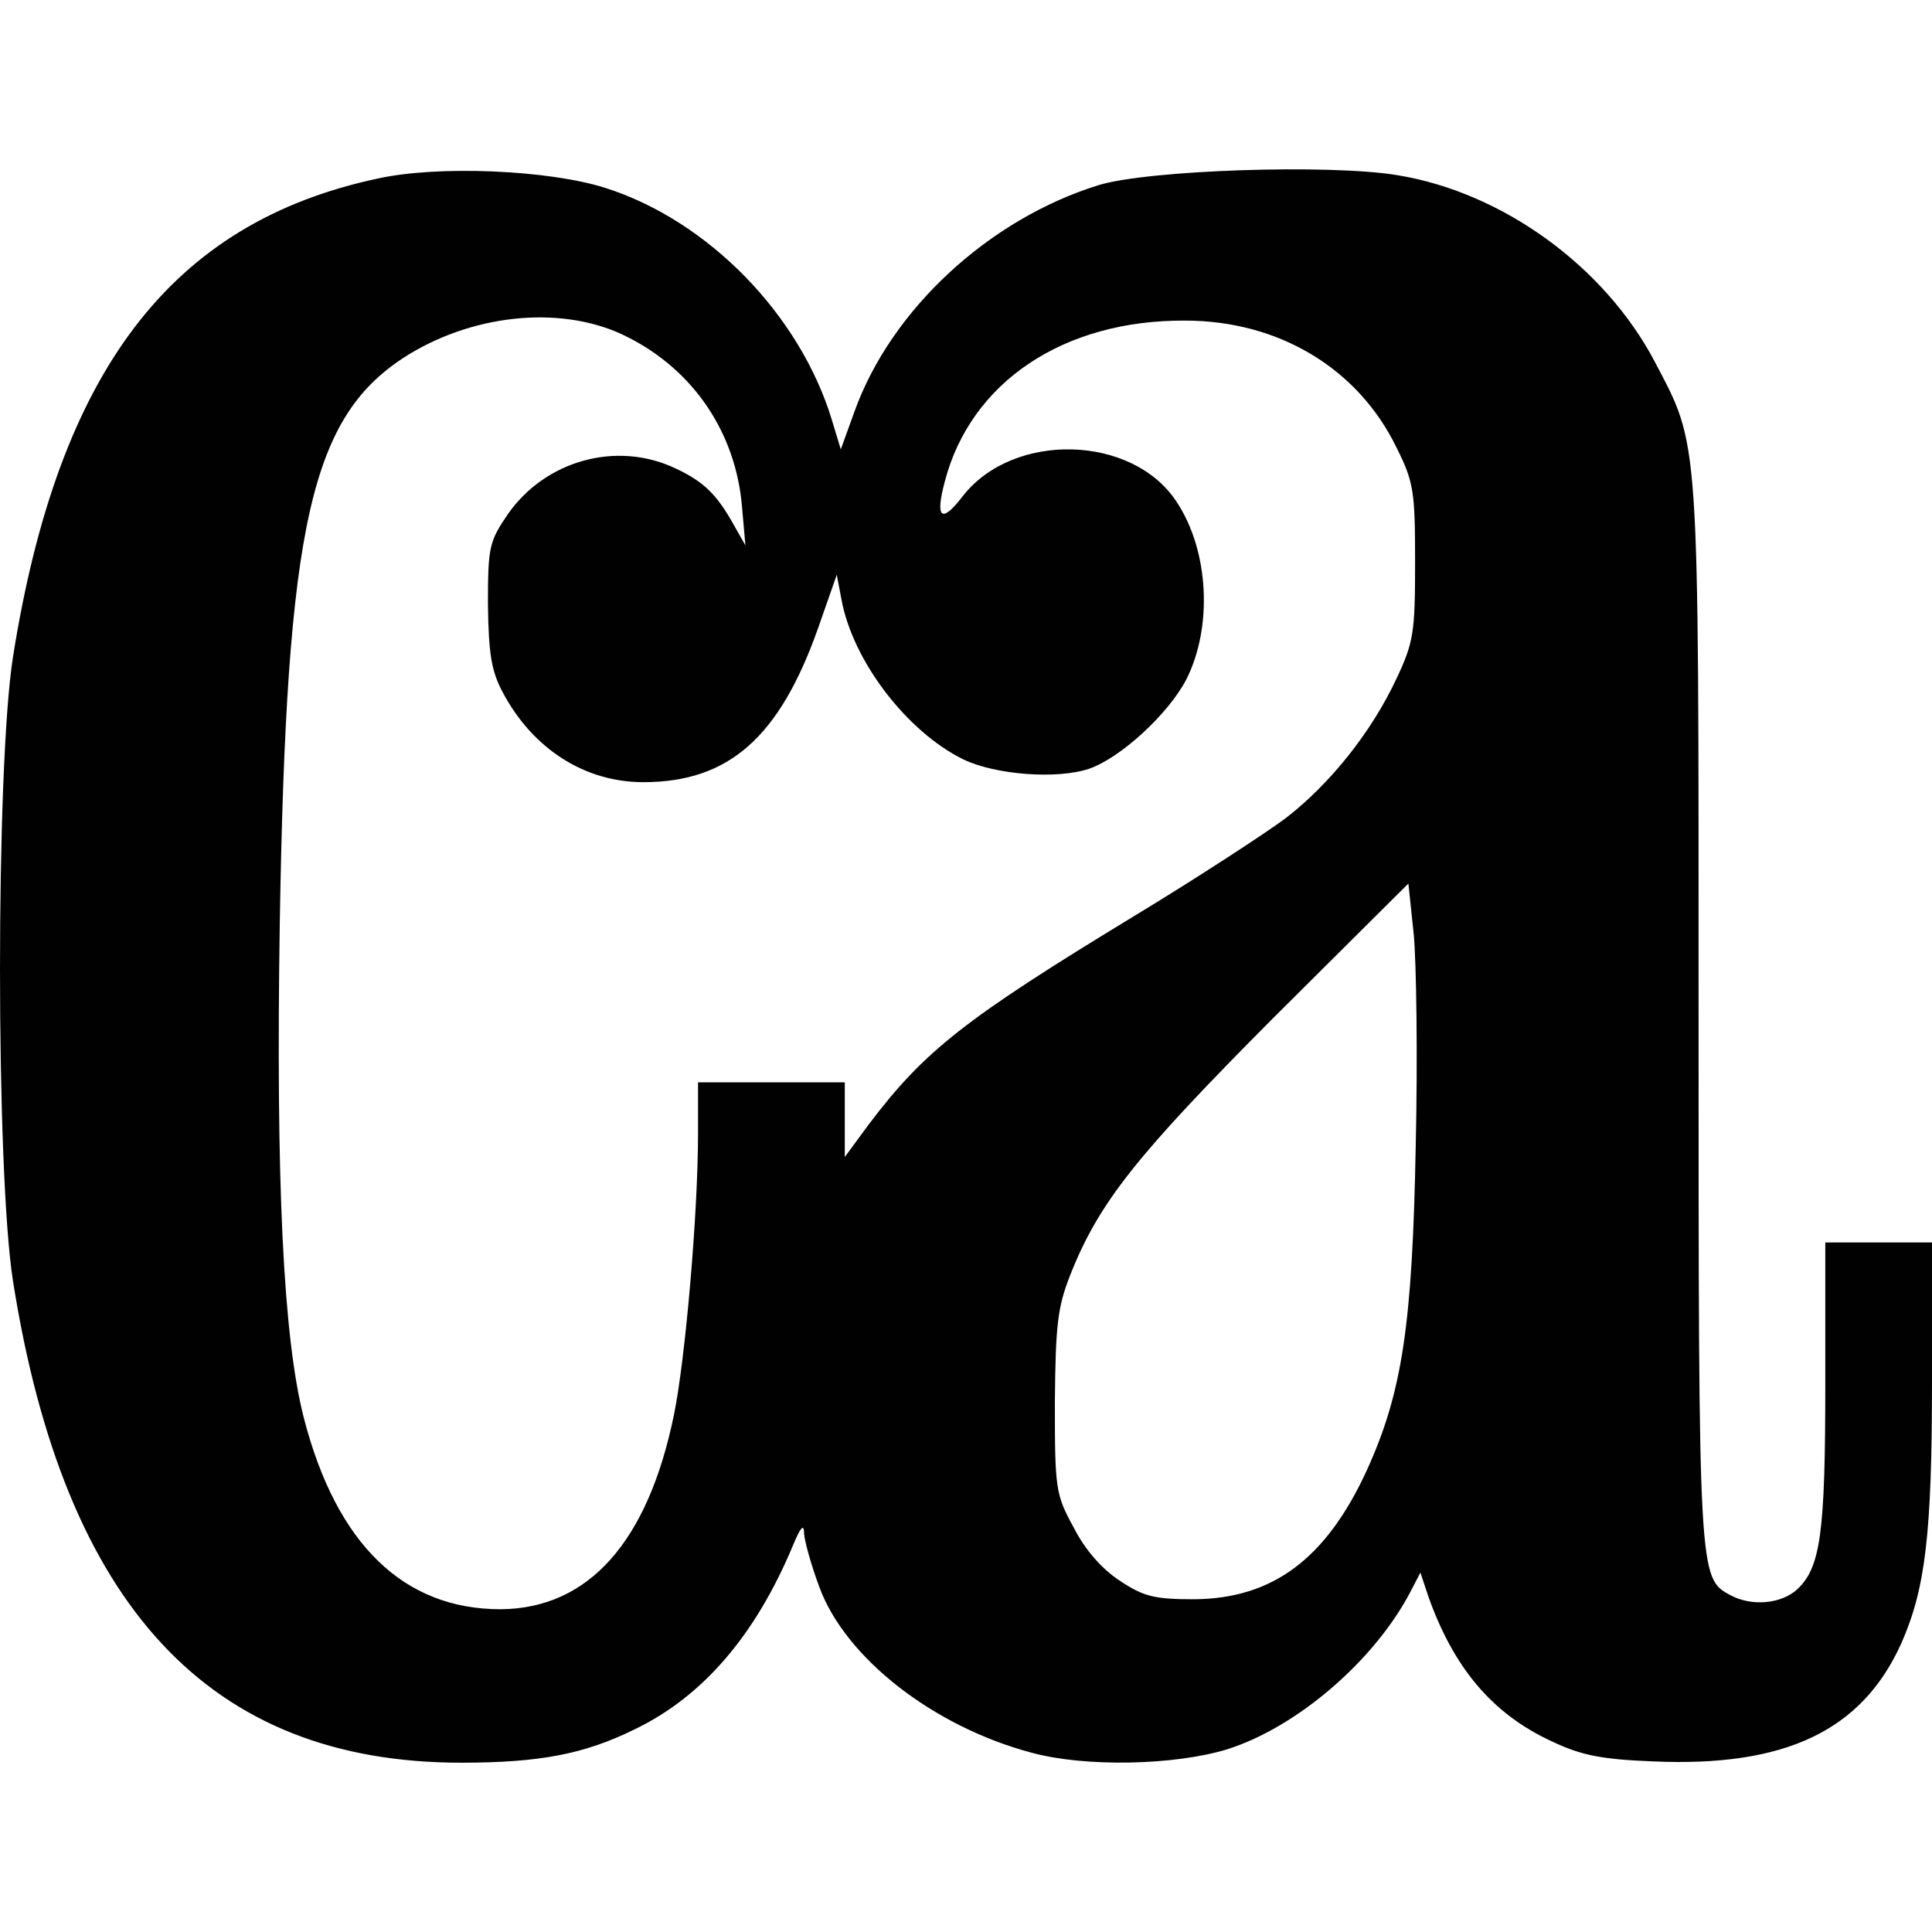 <?xml version="1.0" encoding="utf-8"?>
<!-- Generator: Adobe Illustrator 16.0.0, SVG Export Plug-In . SVG Version: 6.00 Build 0)  -->
<!DOCTYPE svg PUBLIC "-//W3C//DTD SVG 1.1//EN" "http://www.w3.org/Graphics/SVG/1.1/DTD/svg11.dtd">
<svg version="1.1" id="Layer_1" xmlns="http://www.w3.org/2000/svg" xmlns:xlink="http://www.w3.org/1999/xlink" x="0px" y="0px"
	 width="100px" height="100px" viewBox="0 0 100 100" enable-background="new 0 0 100 100" xml:space="preserve">
<path fill="#010101" d="M19.559,9.24C8.856,11.519,3.021,19.184,0.673,33.995c-0.897,5.696-0.897,26.618,0,32.315
	c2.659,16.848,10.185,24.927,23.201,24.927c4.074,0,6.387-0.449,8.976-1.727c3.522-1.691,6.249-4.868,8.183-9.494
	c0.414-1.001,0.587-1.174,0.587-0.621c0.034,0.414,0.379,1.657,0.794,2.762c1.347,3.659,5.904,7.215,10.979,8.562
	c2.796,0.76,7.388,0.656,10.115-0.172c3.625-1.14,7.699-4.627,9.563-8.286l0.449-0.863l0.414,1.243
	c1.312,3.693,3.314,6.076,6.387,7.491c1.52,0.726,2.59,0.933,5.213,1.036c6.871,0.311,10.841-1.588,12.878-6.111
	c1.243-2.83,1.588-5.593,1.588-13.603v-7.146h-5.523v7.319c0,7.733-0.242,9.494-1.45,10.634c-0.828,0.76-2.348,0.897-3.452,0.311
	c-1.657-0.897-1.657-0.828-1.657-30.105c0-30.347,0.069-29.276-2.278-33.765c-2.59-4.902-7.838-8.735-13.292-9.632
	c-3.487-0.587-12.947-0.276-15.502,0.518c-5.662,1.761-10.703,6.422-12.602,11.669l-0.725,2.002l-0.449-1.484
	c-1.657-5.49-6.421-10.357-11.738-12.049C28.396,8.792,22.666,8.55,19.559,9.24z M32.505,17.457
	c3.418,1.727,5.593,4.972,5.904,8.804l0.173,1.968l-0.587-1.036c-0.898-1.623-1.588-2.279-3.073-2.969
	c-3.038-1.416-6.698-0.38-8.631,2.382c-0.966,1.416-1.036,1.692-1.036,4.661c0.035,2.555,0.173,3.452,0.76,4.557
	c1.553,2.935,4.246,4.661,7.284,4.661c4.419,0,7.043-2.313,9.046-7.975l0.966-2.762l0.242,1.277c0.587,3.211,3.418,6.87,6.318,8.286
	c1.658,0.794,4.833,1.036,6.491,0.483c1.623-0.552,4.108-2.831,5.041-4.626c1.381-2.728,1.174-6.698-0.519-9.218
	c-2.278-3.453-8.424-3.625-11.047-0.276c-1.105,1.45-1.45,1.173-0.932-0.76c1.347-5.144,6.146-8.355,12.429-8.32
	c4.833,0,8.942,2.451,10.944,6.56c0.897,1.795,0.967,2.278,0.967,5.938c0,3.625-0.069,4.143-0.967,6.042
	c-1.312,2.796-3.452,5.455-5.731,7.215c-1.07,0.794-4.557,3.073-7.803,5.041c-8.803,5.351-10.875,6.974-13.775,10.806l-1.243,1.691
	v-3.866H36.13v2.658c0,4.108-0.656,11.669-1.243,14.534c-1.346,6.595-4.419,10.047-8.977,10.081c-5.006,0-8.493-3.349-10.185-9.908
	c-1.07-4.177-1.45-12.256-1.243-25.651c0.345-20.715,1.588-26.239,6.663-29.38C24.703,16.18,29.294,15.8,32.505,17.457
	L32.505,17.457z M73.278,59.301c-0.173,9.253-0.69,12.74-2.521,16.779c-2.105,4.592-4.867,6.663-8.941,6.697
	c-2.071,0-2.624-0.138-3.867-0.967c-0.897-0.587-1.795-1.588-2.382-2.762c-0.933-1.691-0.967-2.002-0.967-6.456
	c0.034-4.005,0.139-4.937,0.794-6.594c1.484-3.764,3.452-6.215,10.53-13.327l6.974-6.939l0.276,2.624
	C73.313,49.807,73.382,54.743,73.278,59.301L73.278,59.301z"/>
</svg>
